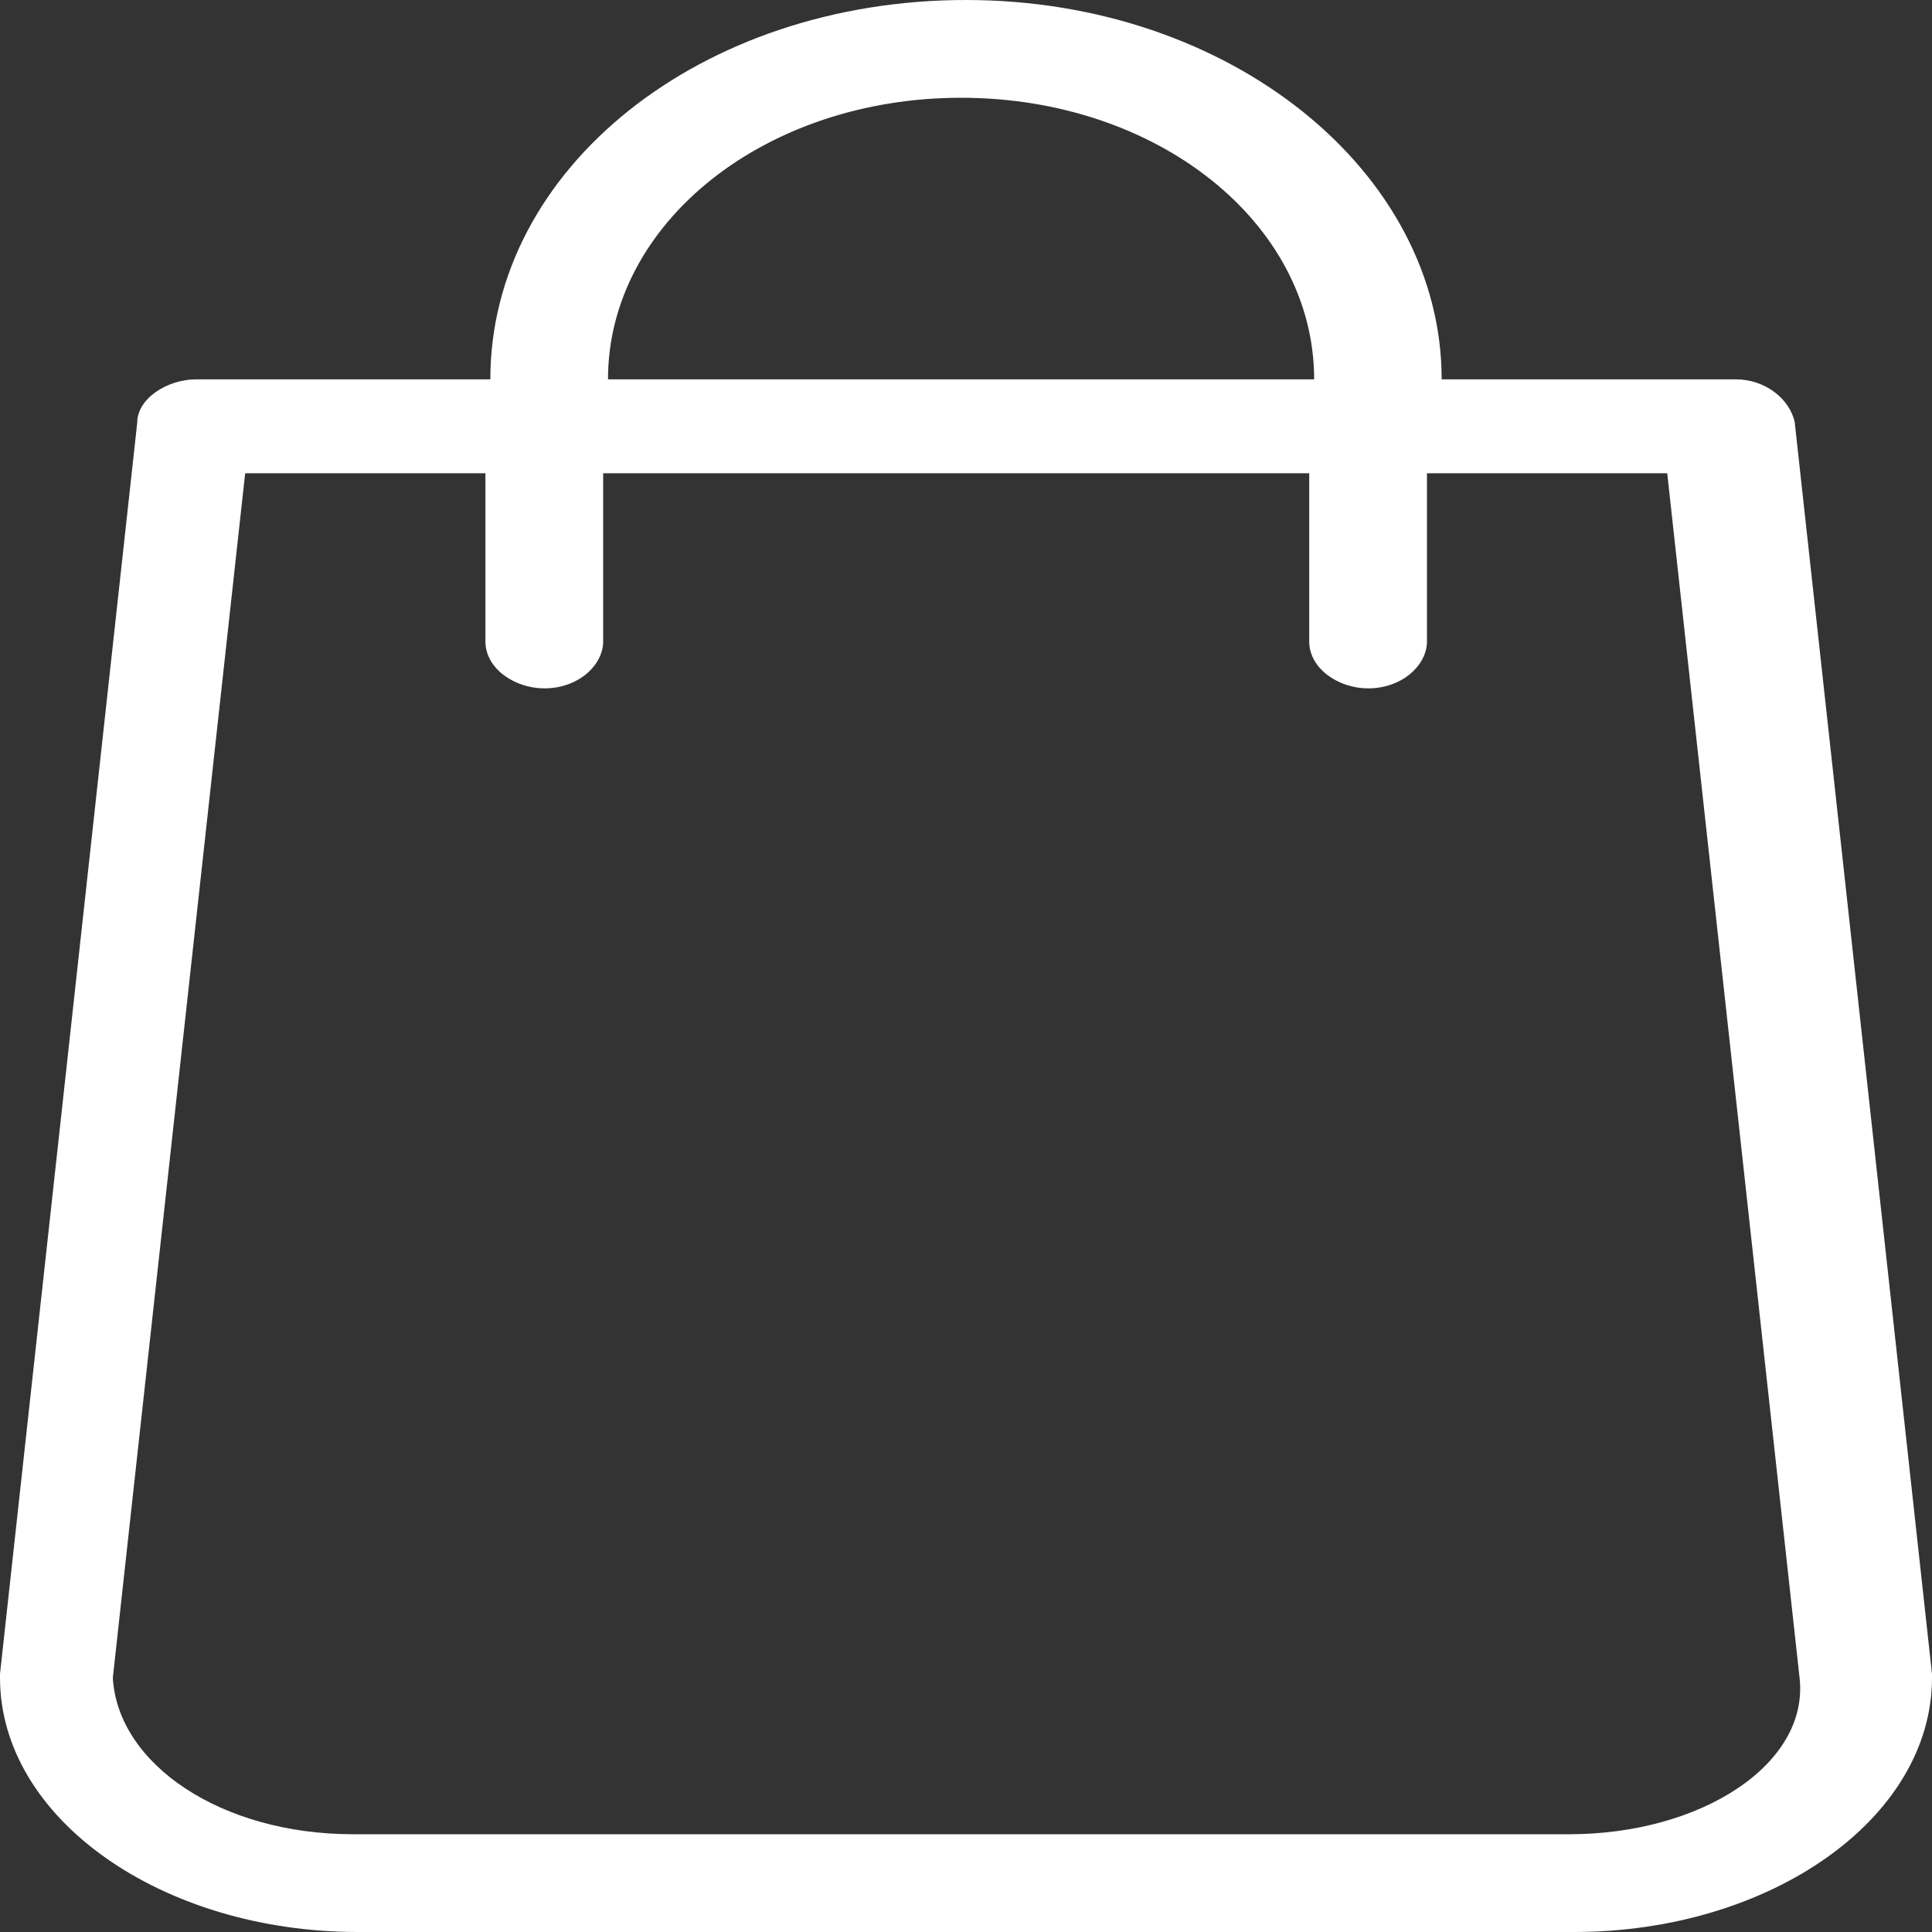 <svg width="20" height="20" viewBox="0 0 20 20" fill="none" xmlns="http://www.w3.org/2000/svg">
<rect x="0" y="0" width="20" height="20" fill="#333333" stroke="none"/>
<path d="M20 17.328L18.579 4.372C18.528 4.13 18.274 3.927 17.97 3.927H14.924C14.924 1.781 12.741 0 10 0C7.259 0 5.076 1.741 5.076 3.927H2.03C1.726 3.927 1.421 4.13 1.421 4.372L0 17.328V17.368C0 18.826 1.675 20 3.706 20H16.294C18.325 20 20 18.826 20 17.368V17.328ZM9.949 1.012C11.98 1.012 13.604 2.308 13.604 3.927H6.294C6.294 2.308 7.919 1.012 9.949 1.012ZM16.244 18.988H3.655C2.284 18.988 1.218 18.259 1.168 17.368L2.538 4.899H5.025V6.64C5.025 6.923 5.33 7.126 5.635 7.126C5.99 7.126 6.244 6.883 6.244 6.64V4.899H13.553V6.64C13.553 6.923 13.858 7.126 14.162 7.126C14.518 7.126 14.772 6.883 14.772 6.64V4.899H17.259L18.629 17.368C18.731 18.259 17.614 18.988 16.244 18.988Z" fill="white"/>
</svg>
